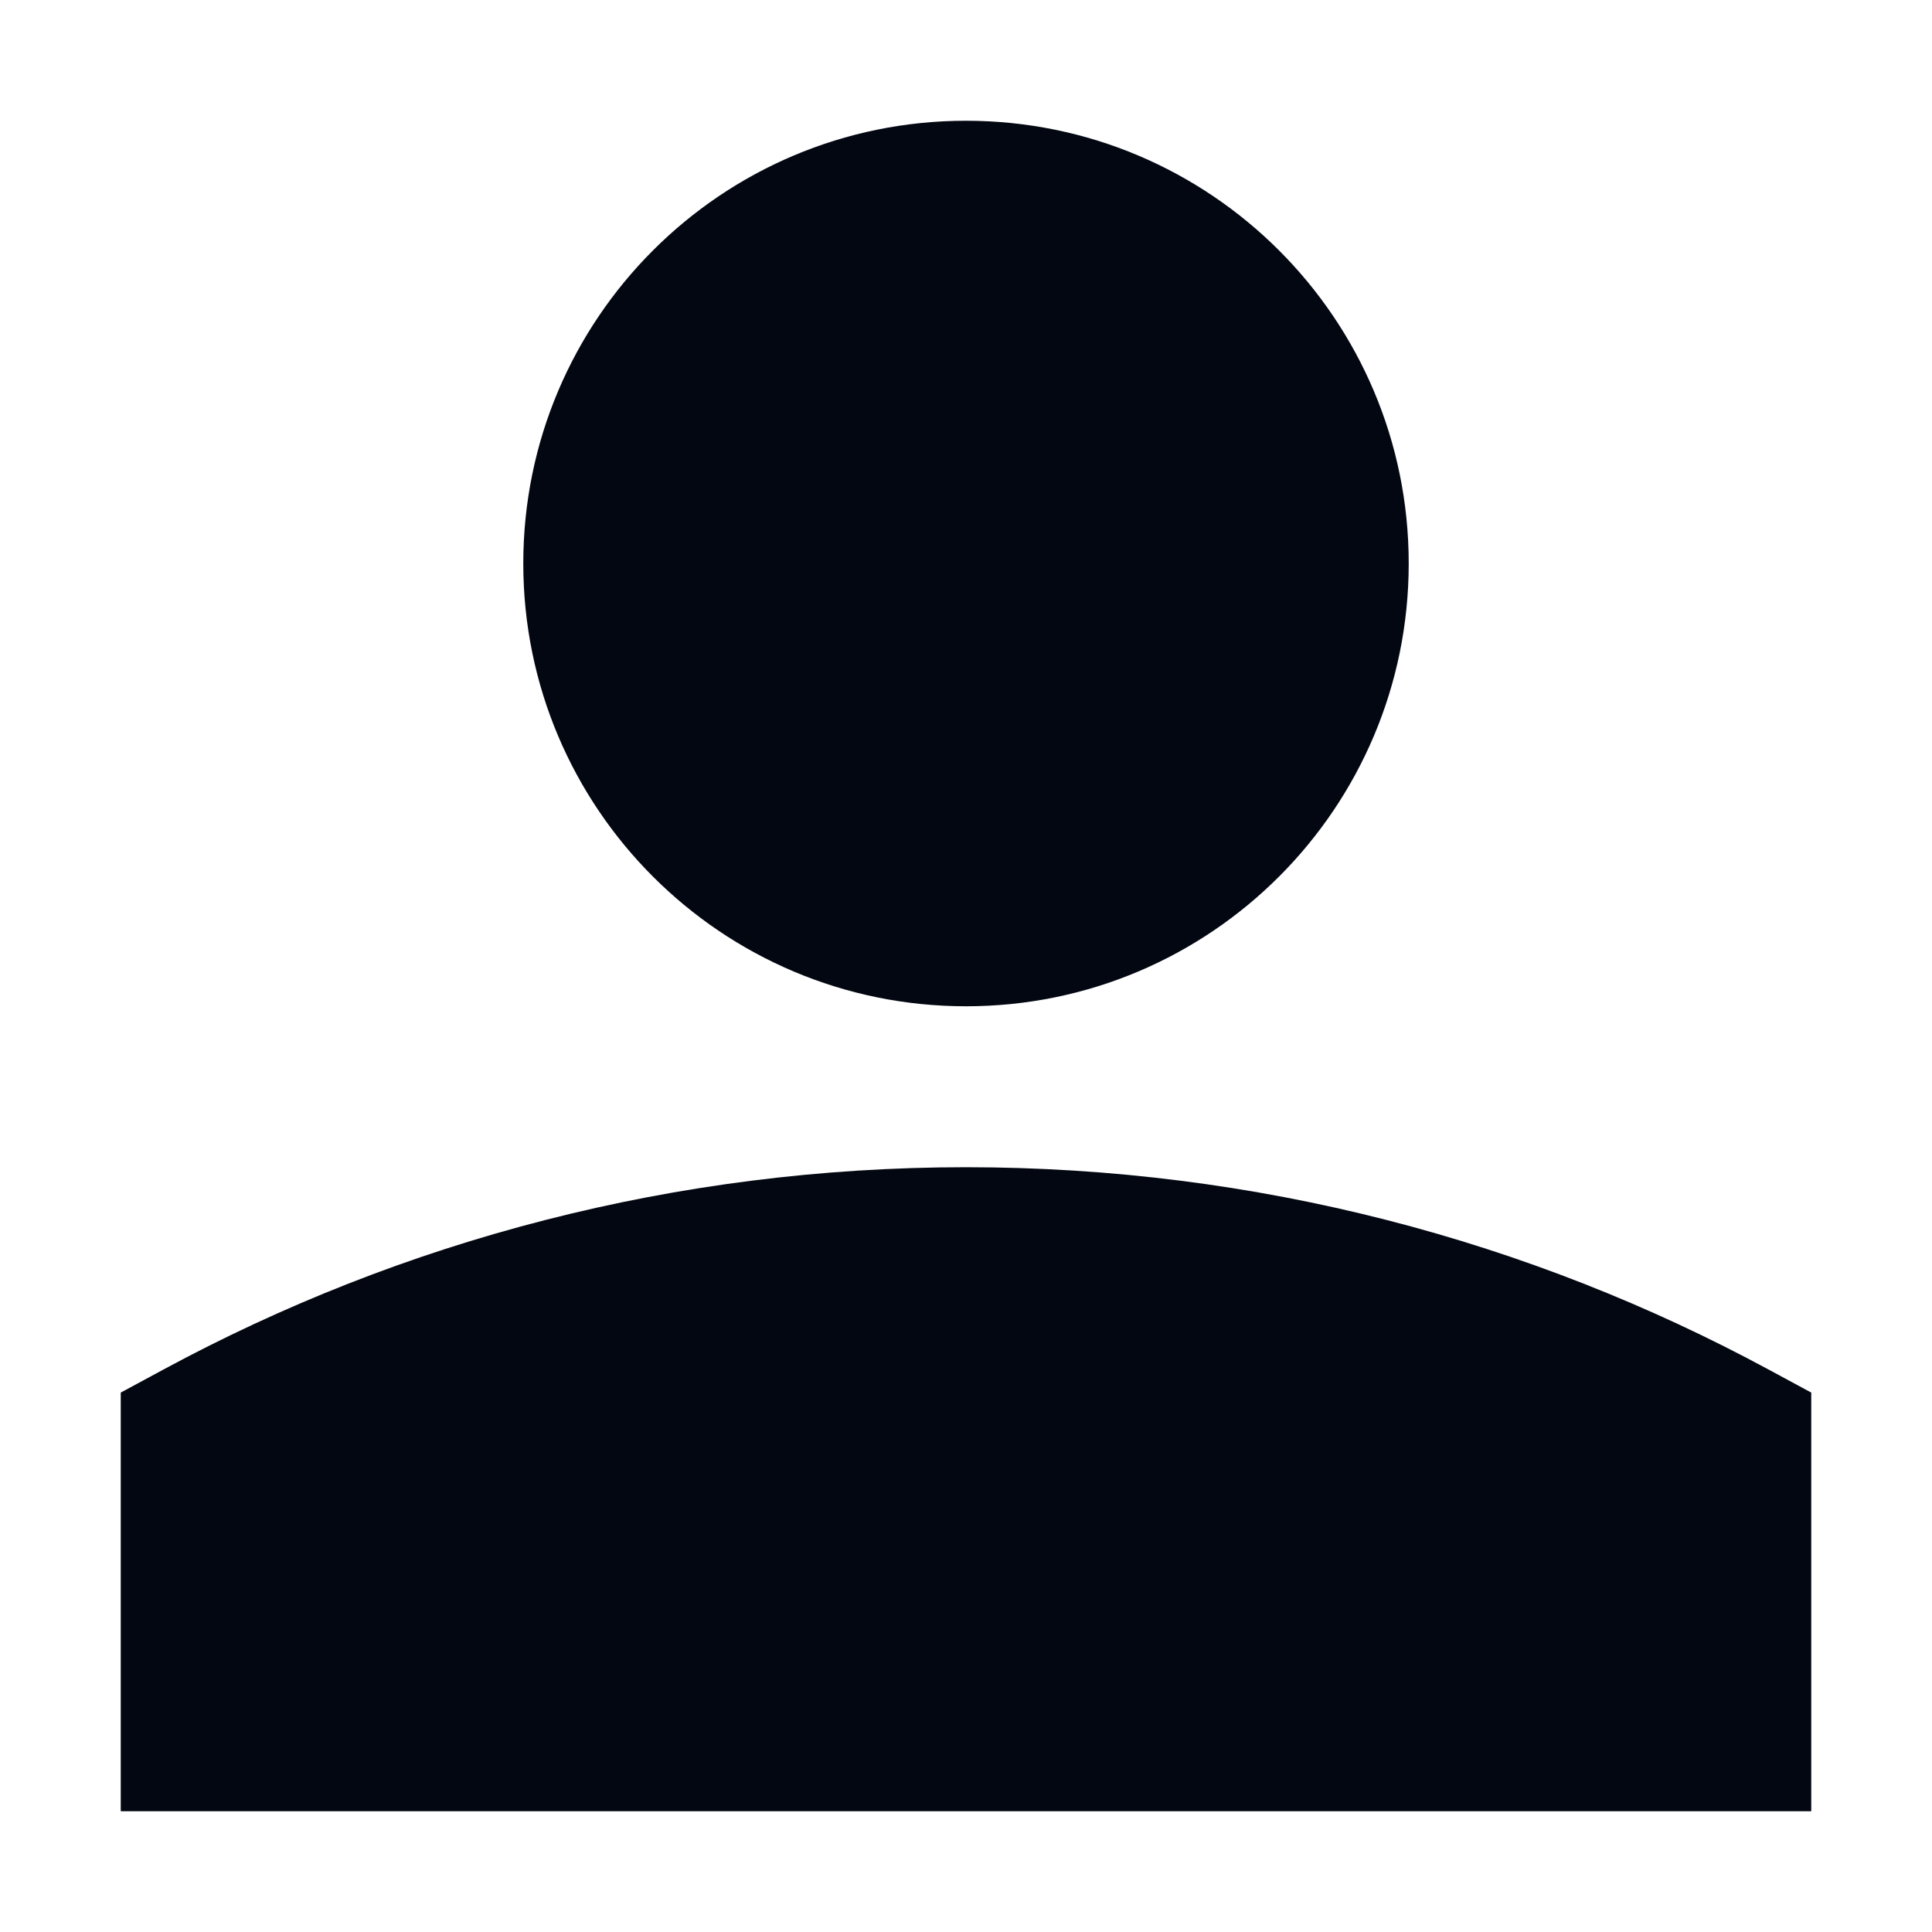 <svg width="20" height="20" viewBox="0 0 20 20" fill="none" xmlns="http://www.w3.org/2000/svg">
<g id="Frame">
<g id="user-single-neutral--close-geometric-human-person-single-up-user">
<path id="Union" fill-rule="evenodd" clip-rule="evenodd" d="M10 10.417C12.531 10.417 14.583 8.365 14.583 5.833C14.583 3.302 12.531 1.25 10 1.25C7.469 1.25 5.417 3.302 5.417 5.833C5.417 8.365 7.469 10.417 10 10.417ZM1.687 14.18C4.161 12.842 6.993 12.083 10 12.083C13.007 12.083 15.839 12.842 18.313 14.18L18.75 14.416V18.75H1.25V14.416L1.687 14.18Z" fill="#030712"/>
</g>
</g>
</svg>
